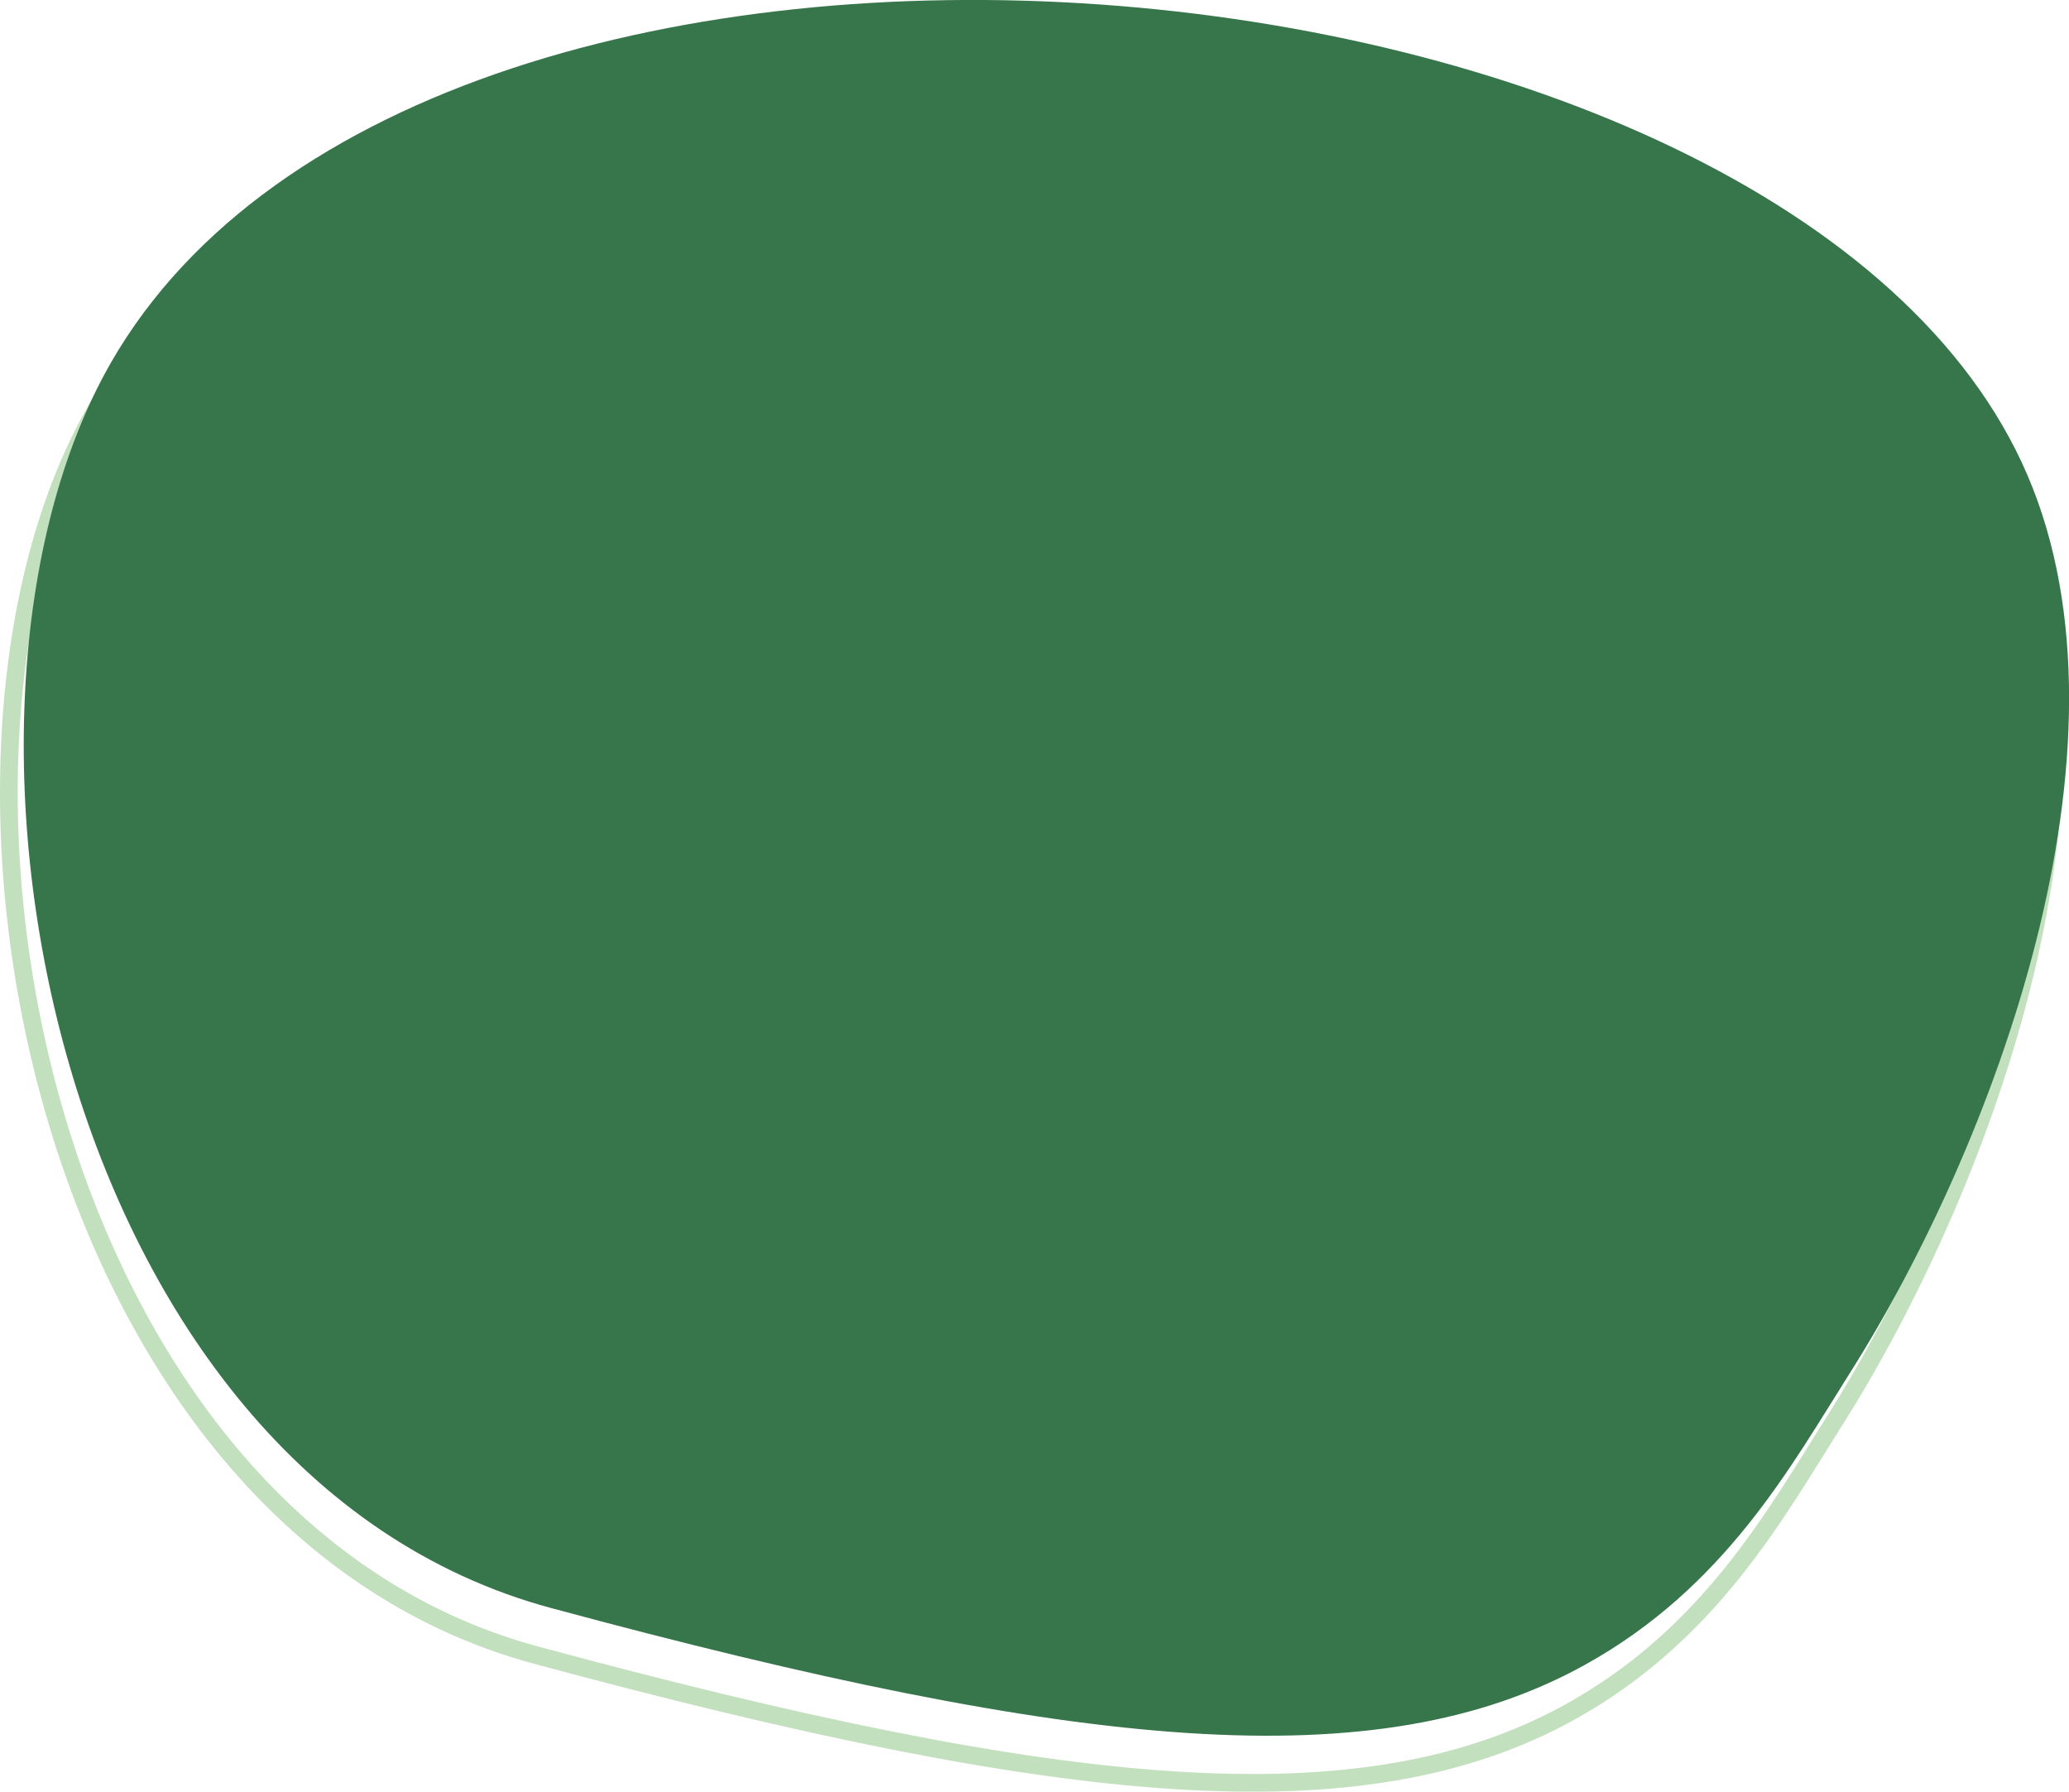 <?xml version="1.0" encoding="UTF-8"?>
<svg id="Layer_2" data-name="Layer 2" xmlns="http://www.w3.org/2000/svg" viewBox="0 0 233.54 202.21">
  <defs>
    <style>
      .cls-1 {
        fill: none;
        stroke: #c3e0be;
        stroke-miterlimit: 10;
        stroke-width: 2px;
      }

      .cls-2 {
        fill: #37754b;
        stroke-width: 0px;
      }
    </style>
  </defs>
  <g id="Layer_1-2" data-name="Layer 1">
    <path class="cls-1" d="M10.83,46.27c-22.56,39.35-6.41,125.38,49.68,140.53,59.65,16.11,93.27,19.38,116.68,6.43,15.89-8.79,23.29-22.45,29.98-33.02,15.94-25.2,33.22-70.42,20.01-101.24C200.64-2.97,46.86-16.56,10.83,46.27Z"/>
    <path class="cls-2" d="M12.51,40.95c-22.56,39.35-6.41,125.38,49.68,140.53,59.65,16.11,93.27,19.38,116.68,6.43,15.89-8.79,23.29-22.45,29.98-33.02,15.94-25.2,33.22-70.42,20.01-101.24C202.32-8.29,48.54-21.88,12.51,40.95Z"/>
  </g>
</svg>